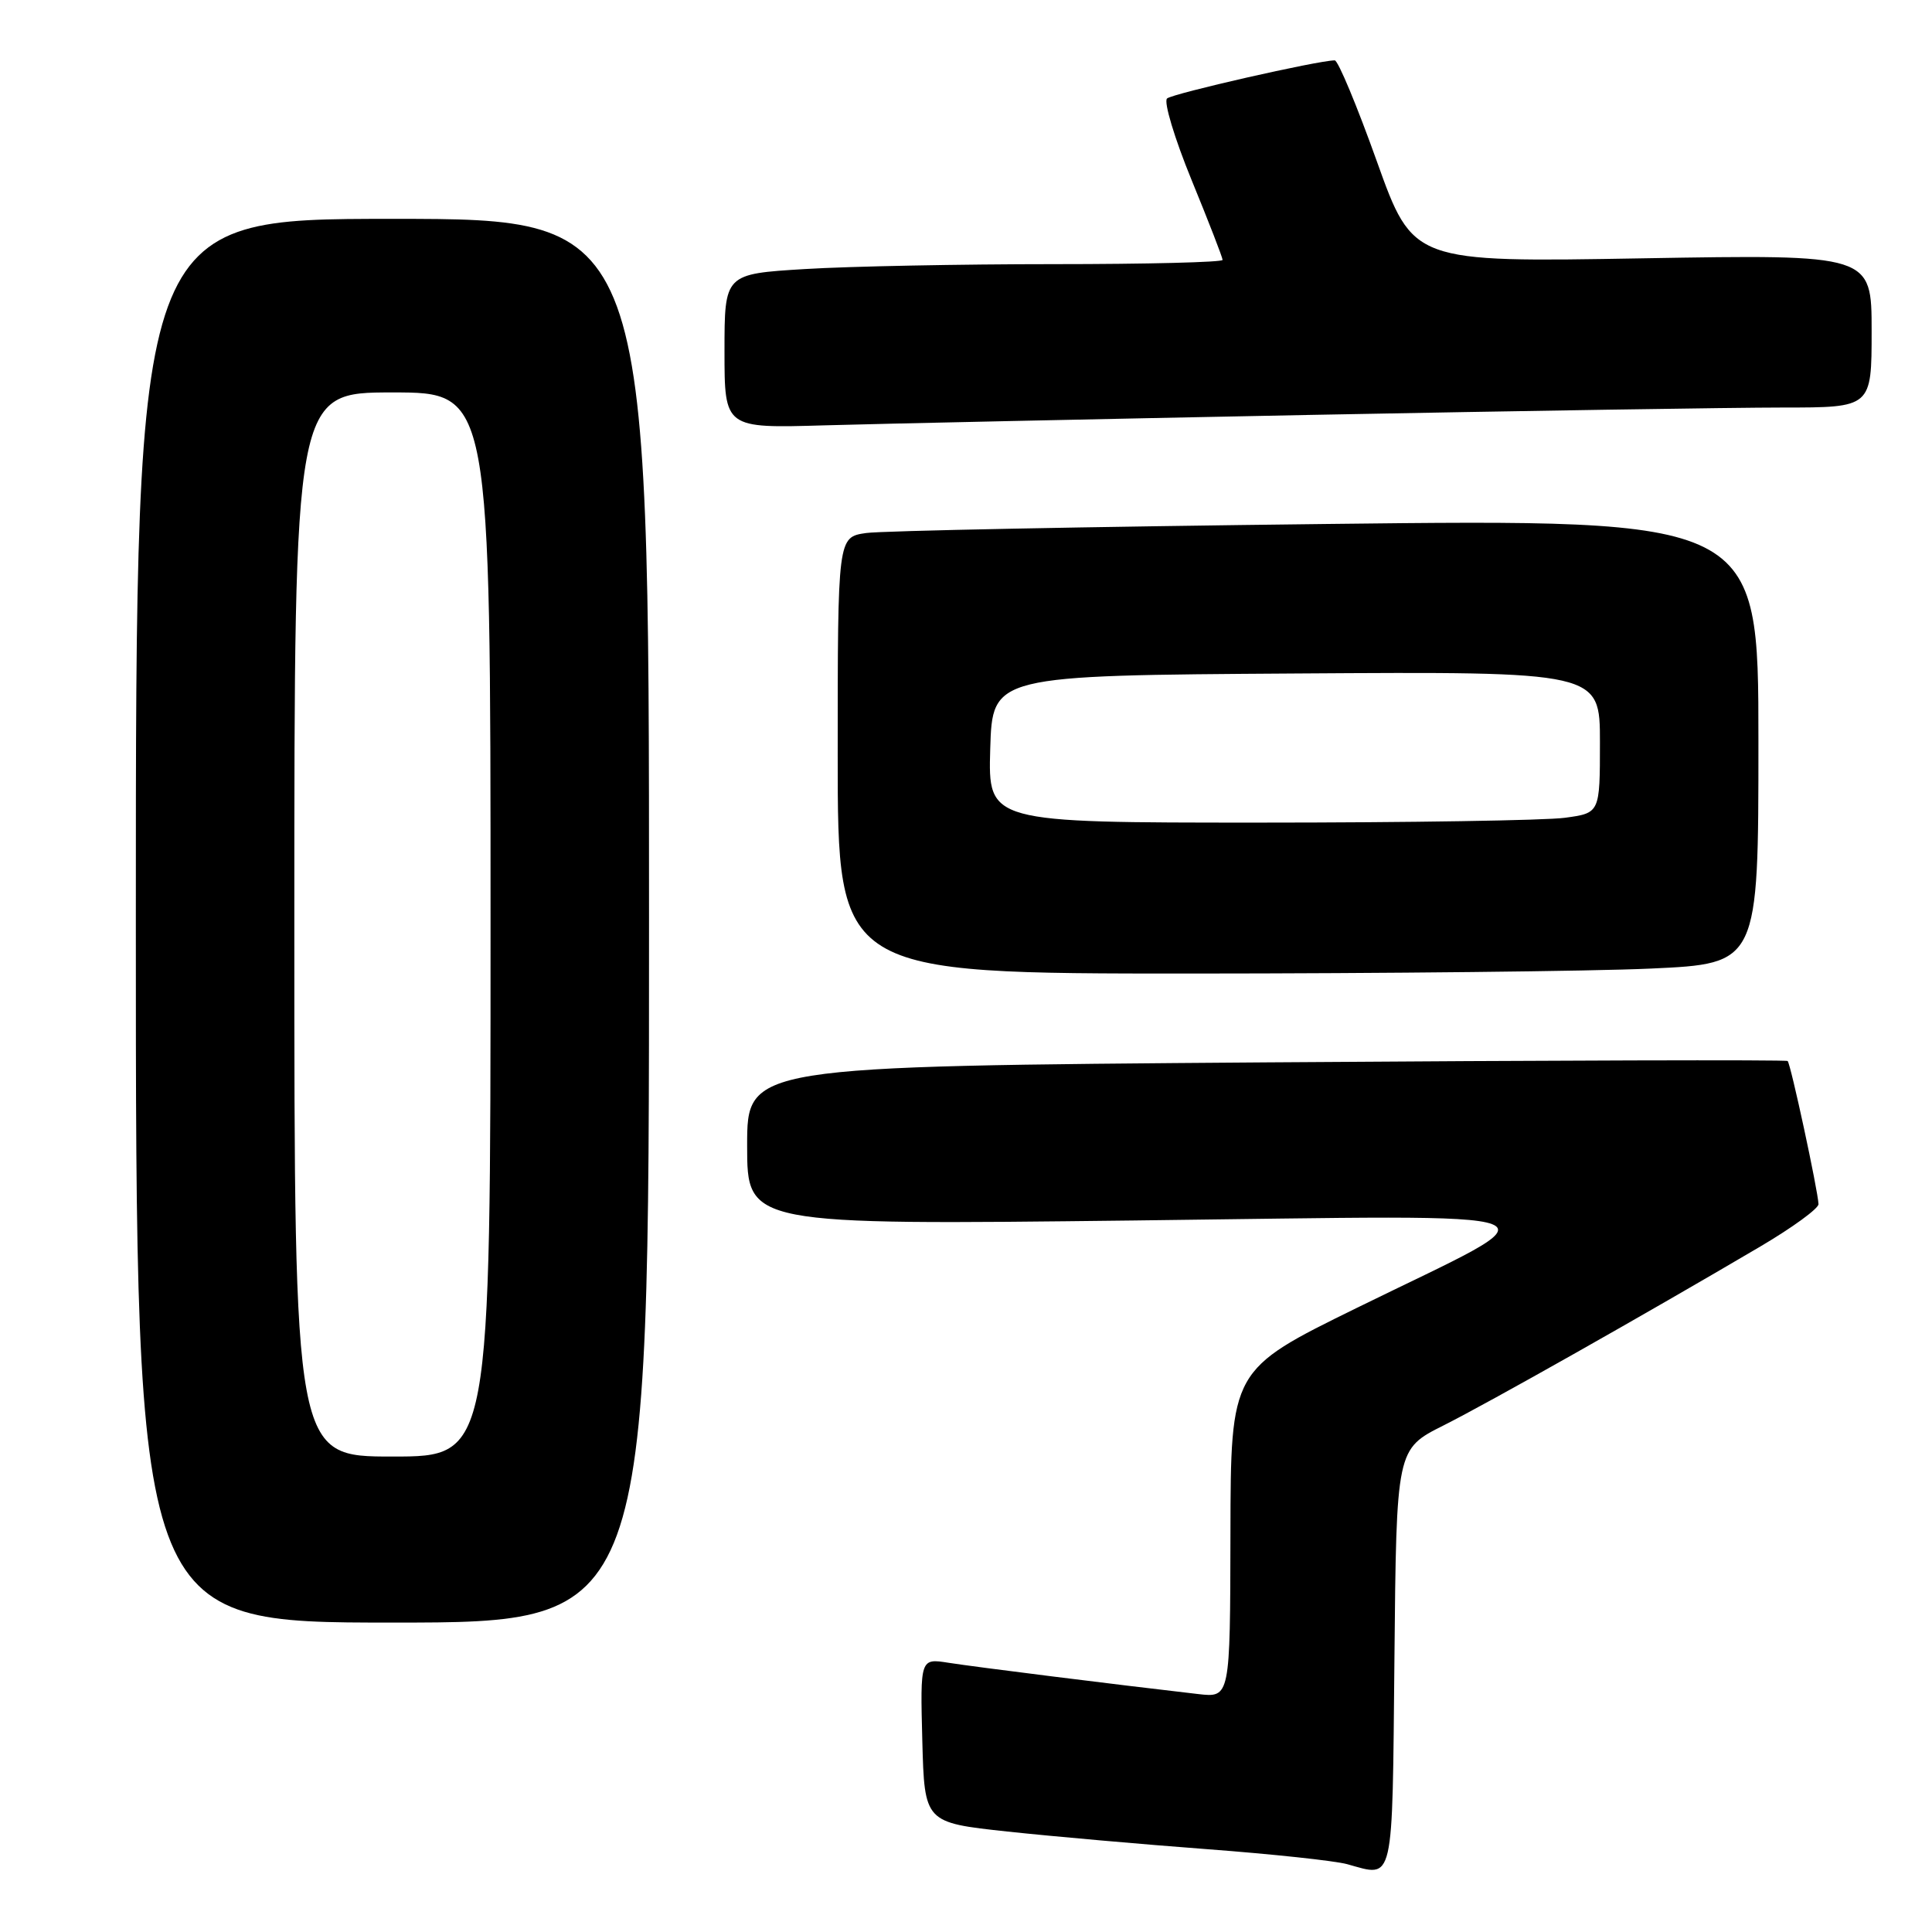 <?xml version="1.0" encoding="UTF-8" standalone="no"?>
<!DOCTYPE svg PUBLIC "-//W3C//DTD SVG 1.1//EN" "http://www.w3.org/Graphics/SVG/1.1/DTD/svg11.dtd" >
<svg xmlns="http://www.w3.org/2000/svg" xmlns:xlink="http://www.w3.org/1999/xlink" version="1.1" viewBox="0 0 256 256">
 <g >
 <path fill="currentColor"
d=" M 184.77 219.74 C 185.03 192.01 185.03 192.01 191.27 188.88 C 197.37 185.81 217.84 174.25 233.25 165.17 C 237.51 162.66 240.98 160.13 240.96 159.55 C 240.89 157.75 237.27 140.93 236.87 140.59 C 236.67 140.41 205.56 140.50 167.75 140.77 C 99.00 141.28 99.00 141.28 99.00 151.80 C 99.00 162.32 99.00 162.32 150.24 161.72 C 210.10 161.02 207.15 159.87 179.79 173.30 C 163.08 181.50 163.08 181.50 163.04 203.23 C 163.00 224.96 163.00 224.96 158.75 224.47 C 147.72 223.20 129.12 220.87 125.71 220.33 C 121.93 219.73 121.93 219.73 122.21 230.62 C 122.50 241.50 122.50 241.50 133.50 242.69 C 139.55 243.34 151.47 244.39 160.00 245.03 C 168.53 245.67 176.85 246.56 178.50 247.01 C 184.79 248.75 184.47 250.10 184.77 219.74 Z  M 86.00 122.00 C 86.00 29.00 86.00 29.00 52.00 29.00 C 18.00 29.00 18.00 29.00 18.00 122.00 C 18.00 215.00 18.00 215.00 52.00 215.00 C 86.00 215.00 86.00 215.00 86.00 122.00 Z  M 218.75 128.34 C 233.00 127.69 233.00 127.69 233.00 98.23 C 233.00 68.77 233.00 68.77 175.75 69.43 C 144.26 69.79 116.81 70.33 114.75 70.63 C 111.00 71.18 111.00 71.18 111.00 100.09 C 111.00 129.00 111.00 129.00 157.75 129.00 C 183.46 128.99 210.91 128.70 218.75 128.34 Z  M 173.50 54.98 C 201.55 54.44 229.79 54.00 236.25 54.00 C 248.00 54.00 248.00 54.00 248.00 43.85 C 248.00 33.71 248.00 33.71 217.61 34.23 C 187.23 34.76 187.23 34.76 182.44 21.38 C 179.81 14.02 177.30 8.00 176.86 8.00 C 174.69 8.00 155.38 12.39 154.64 13.05 C 154.17 13.48 155.63 18.33 157.89 23.85 C 160.15 29.36 162.00 34.13 162.00 34.44 C 162.00 34.75 151.95 35.00 139.66 35.00 C 127.37 35.00 112.52 35.29 106.66 35.65 C 96.00 36.30 96.00 36.30 96.00 46.53 C 96.00 56.75 96.00 56.75 109.25 56.36 C 116.54 56.15 145.45 55.53 173.50 54.98 Z  M 39.00 122.50 C 39.00 52.00 39.00 52.00 52.00 52.00 C 65.00 52.00 65.00 52.00 65.00 122.50 C 65.00 193.00 65.00 193.00 52.00 193.00 C 39.00 193.00 39.00 193.00 39.00 122.50 Z  M 131.21 99.25 C 131.50 89.50 131.50 89.50 171.75 89.24 C 212.00 88.98 212.00 88.98 212.00 98.35 C 212.00 107.73 212.00 107.73 207.36 108.36 C 204.81 108.71 186.57 109.00 166.82 109.00 C 130.93 109.00 130.93 109.00 131.21 99.25 Z "/>
</g>
</svg>